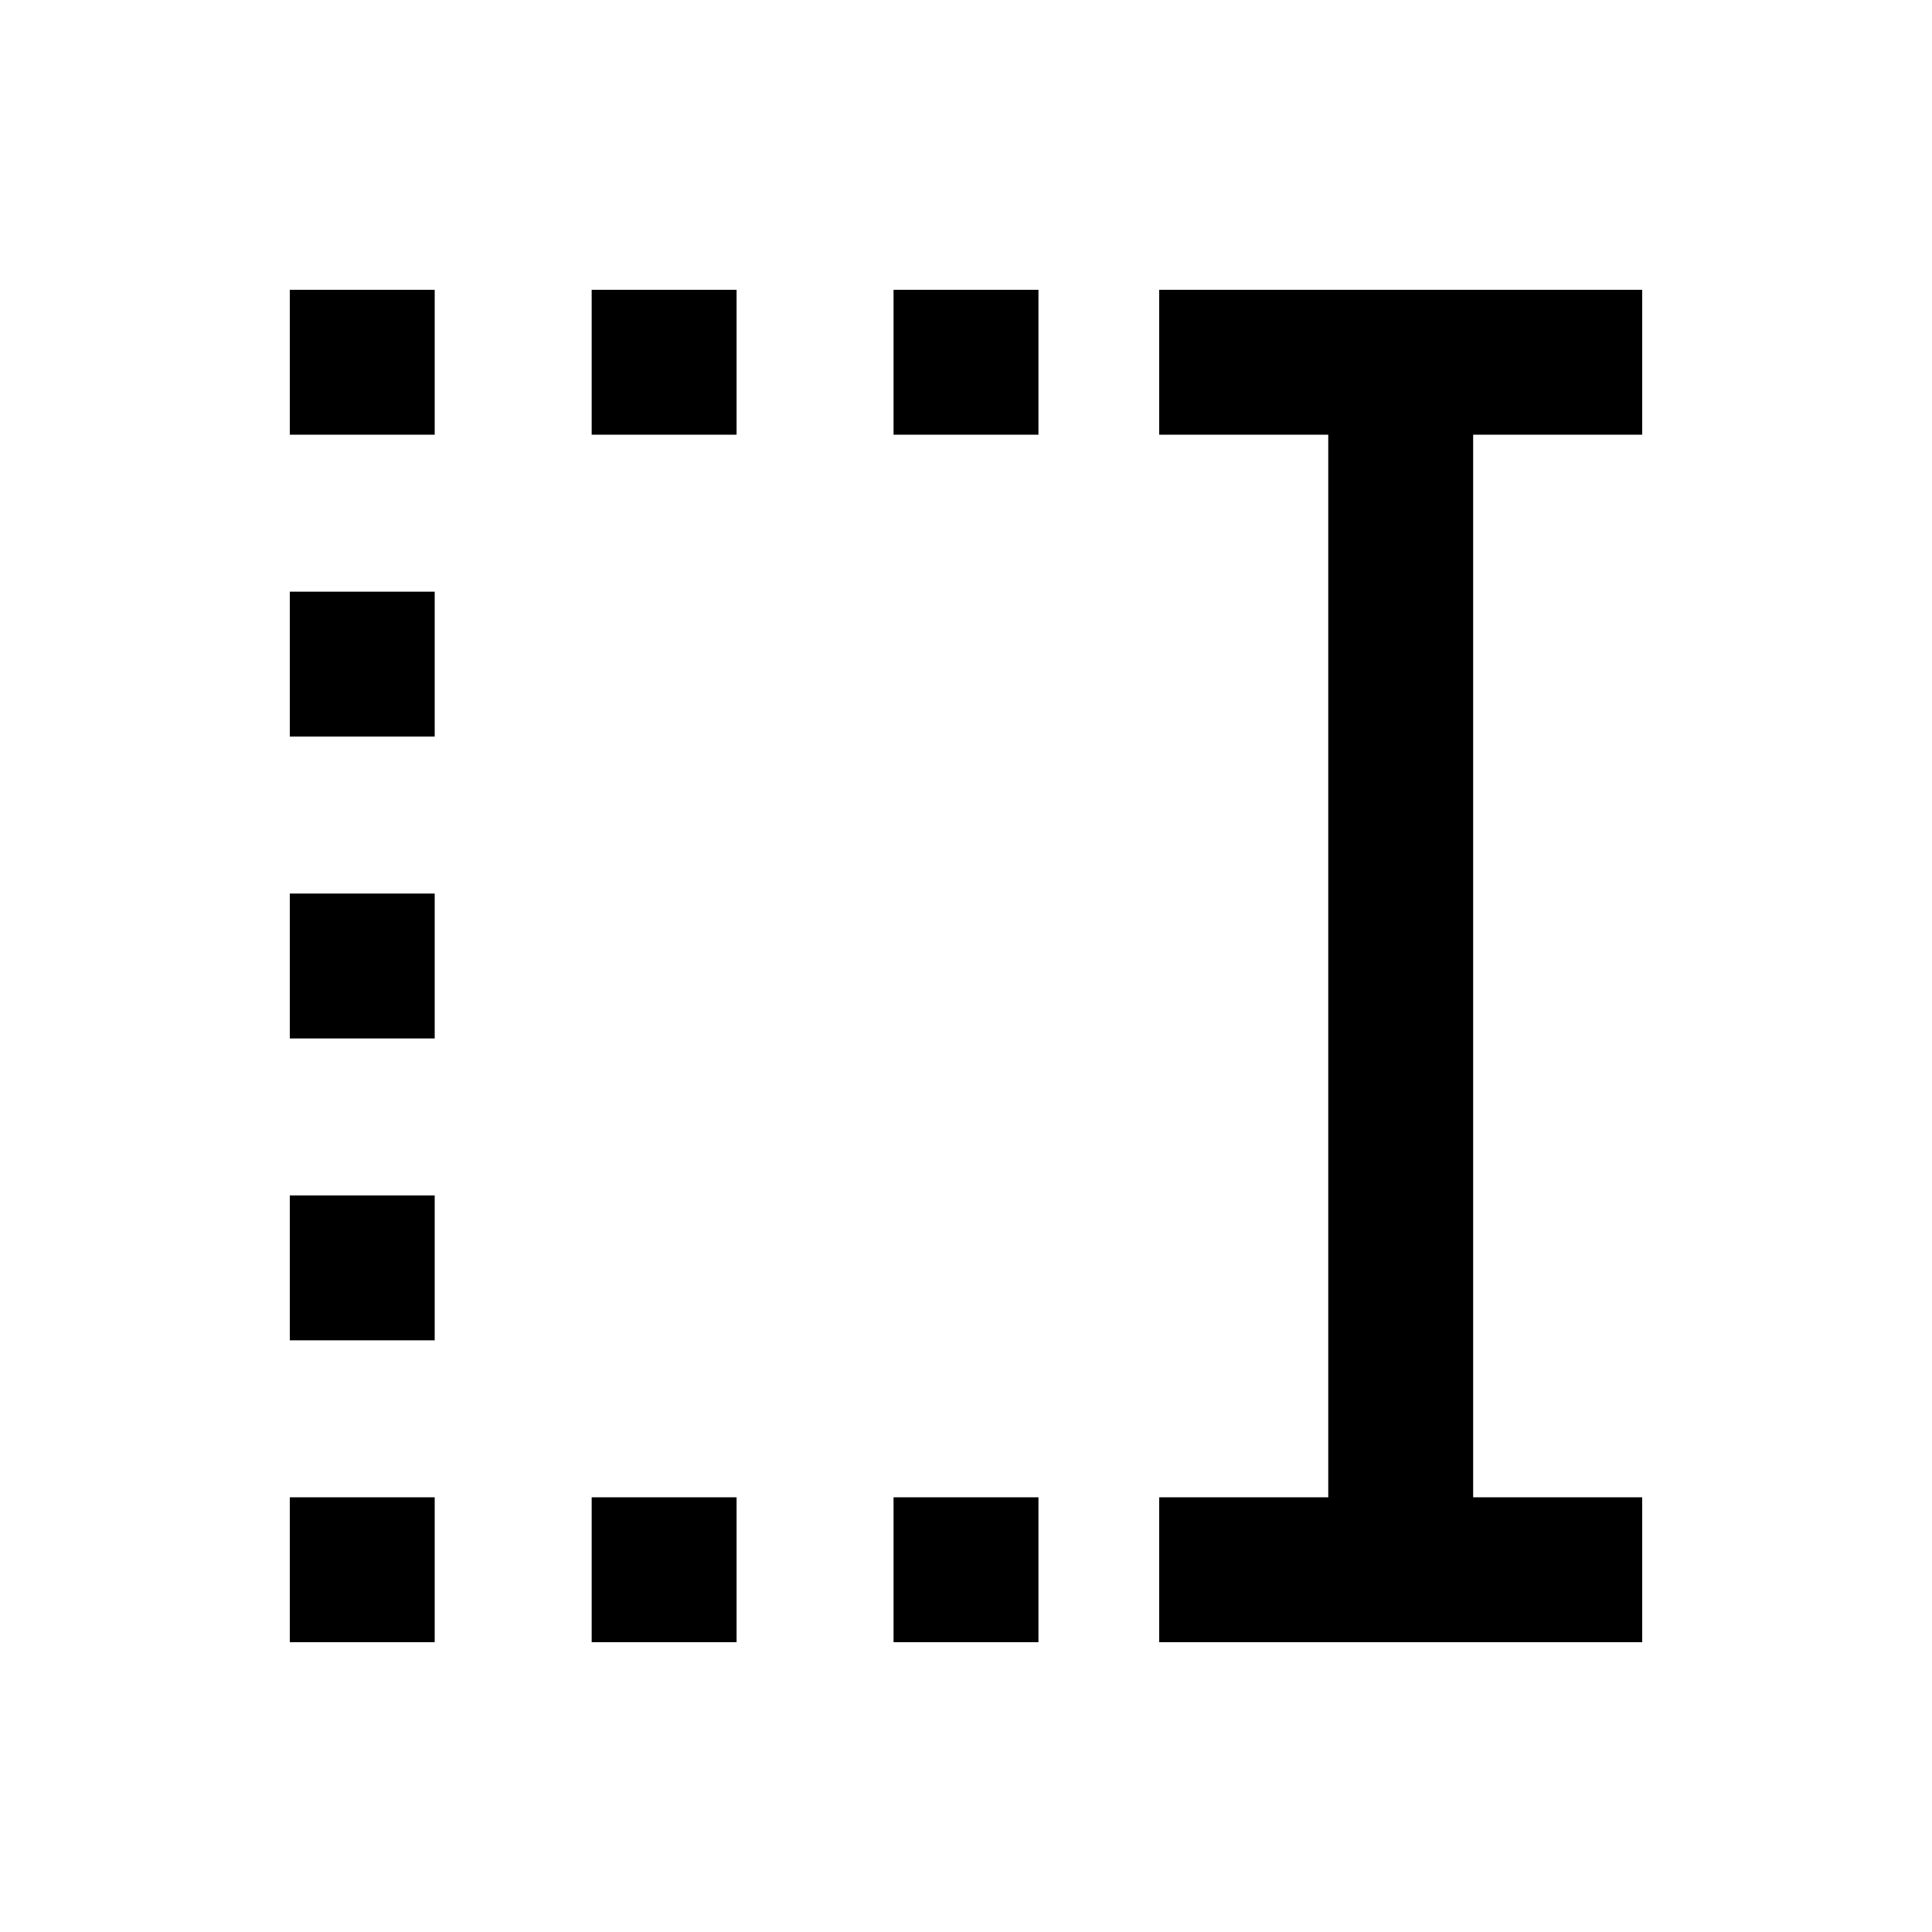 <svg xmlns="http://www.w3.org/2000/svg" viewBox="0 96 960 960"><path d="M444 312v-72h72v72h-72Zm0 600v-72h72v72h-72ZM294 312v-72h72v72h-72Zm0 600v-72h72v72h-72ZM144 312v-72h72v72h-72Zm0 150v-72h72v72h-72Zm0 150v-72h72v72h-72Zm0 150v-72h72v72h-72Zm0 150v-72h72v72h-72Zm432 0v-72h84V312h-84v-72h240v72h-84v528h84v72H576Z"/></svg>
